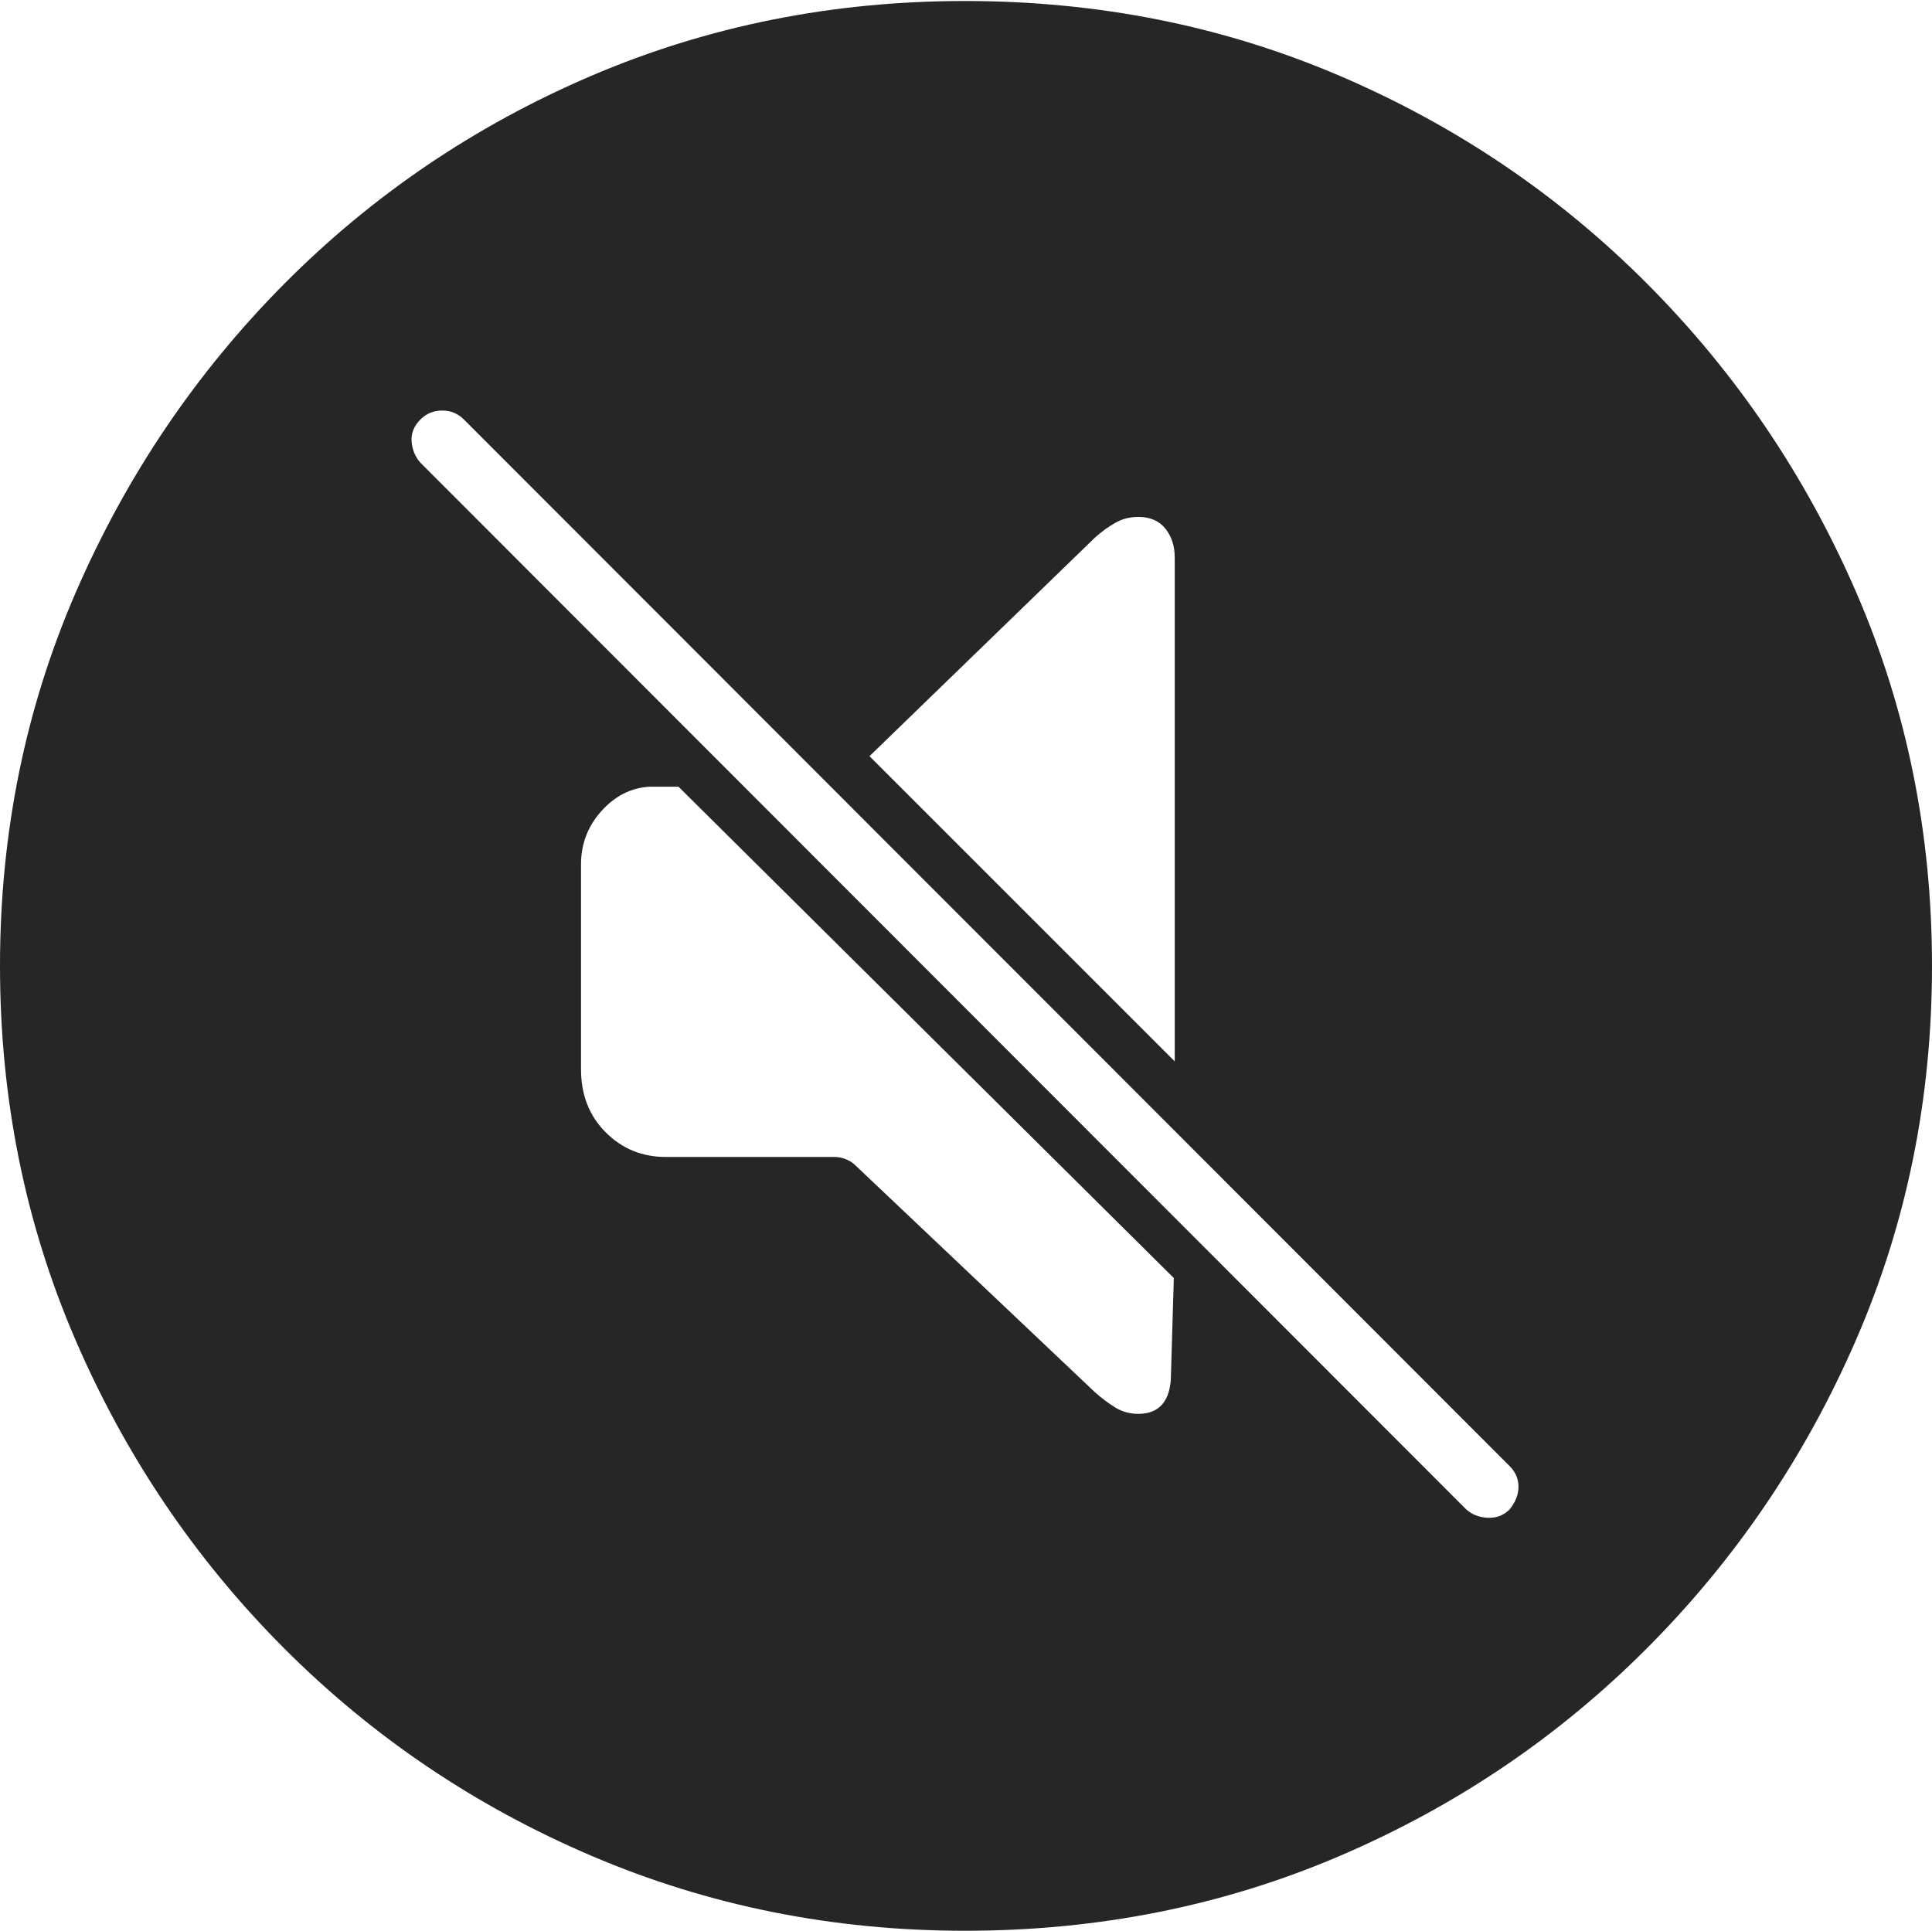 <?xml version="1.0" encoding="UTF-8"?>
<!--Generator: Apple Native CoreSVG 175-->
<!DOCTYPE svg
PUBLIC "-//W3C//DTD SVG 1.1//EN"
       "http://www.w3.org/Graphics/SVG/1.1/DTD/svg11.dtd">
<svg version="1.1" xmlns="http://www.w3.org/2000/svg" xmlns:xlink="http://www.w3.org/1999/xlink" width="19.16" height="19.15">
 <g>
  <rect height="19.15" opacity="0" width="19.16" x="0" y="0"/>
  <path d="M9.57 19.15Q11.553 19.15 13.286 18.408Q15.02 17.666 16.338 16.343Q17.656 15.02 18.408 13.286Q19.16 11.553 19.16 9.58Q19.16 7.607 18.408 5.874Q17.656 4.141 16.338 2.817Q15.02 1.494 13.286 0.752Q11.553 0.01 9.57 0.01Q7.598 0.01 5.864 0.752Q4.131 1.494 2.817 2.817Q1.504 4.141 0.752 5.874Q0 7.607 0 9.58Q0 11.553 0.747 13.286Q1.494 15.02 2.812 16.343Q4.131 17.666 5.869 18.408Q7.607 19.15 9.57 19.15ZM6.602 11.475Q6.25 11.475 6.006 11.23Q5.762 10.986 5.762 10.605L5.762 8.574Q5.762 8.271 5.962 8.047Q6.162 7.822 6.436 7.803L6.729 7.803L11.641 12.676L11.611 13.691Q11.582 14.023 11.289 14.023Q11.162 14.023 11.06 13.96Q10.957 13.896 10.859 13.809L8.467 11.543Q8.379 11.475 8.271 11.475ZM8.623 7.5L10.859 5.332Q10.957 5.244 11.06 5.186Q11.162 5.127 11.289 5.127Q11.465 5.127 11.558 5.244Q11.65 5.361 11.65 5.527L11.65 10.527ZM14.541 14.971L4.17 4.59Q4.092 4.502 4.082 4.38Q4.072 4.258 4.17 4.16Q4.258 4.072 4.385 4.072Q4.512 4.072 4.6 4.16L14.971 14.541Q15.059 14.629 15.059 14.746Q15.059 14.863 14.971 14.971Q14.883 15.059 14.756 15.054Q14.629 15.049 14.541 14.971Z" fill="rgba(0,0,0,0.85)"/>
 </g>
</svg>
